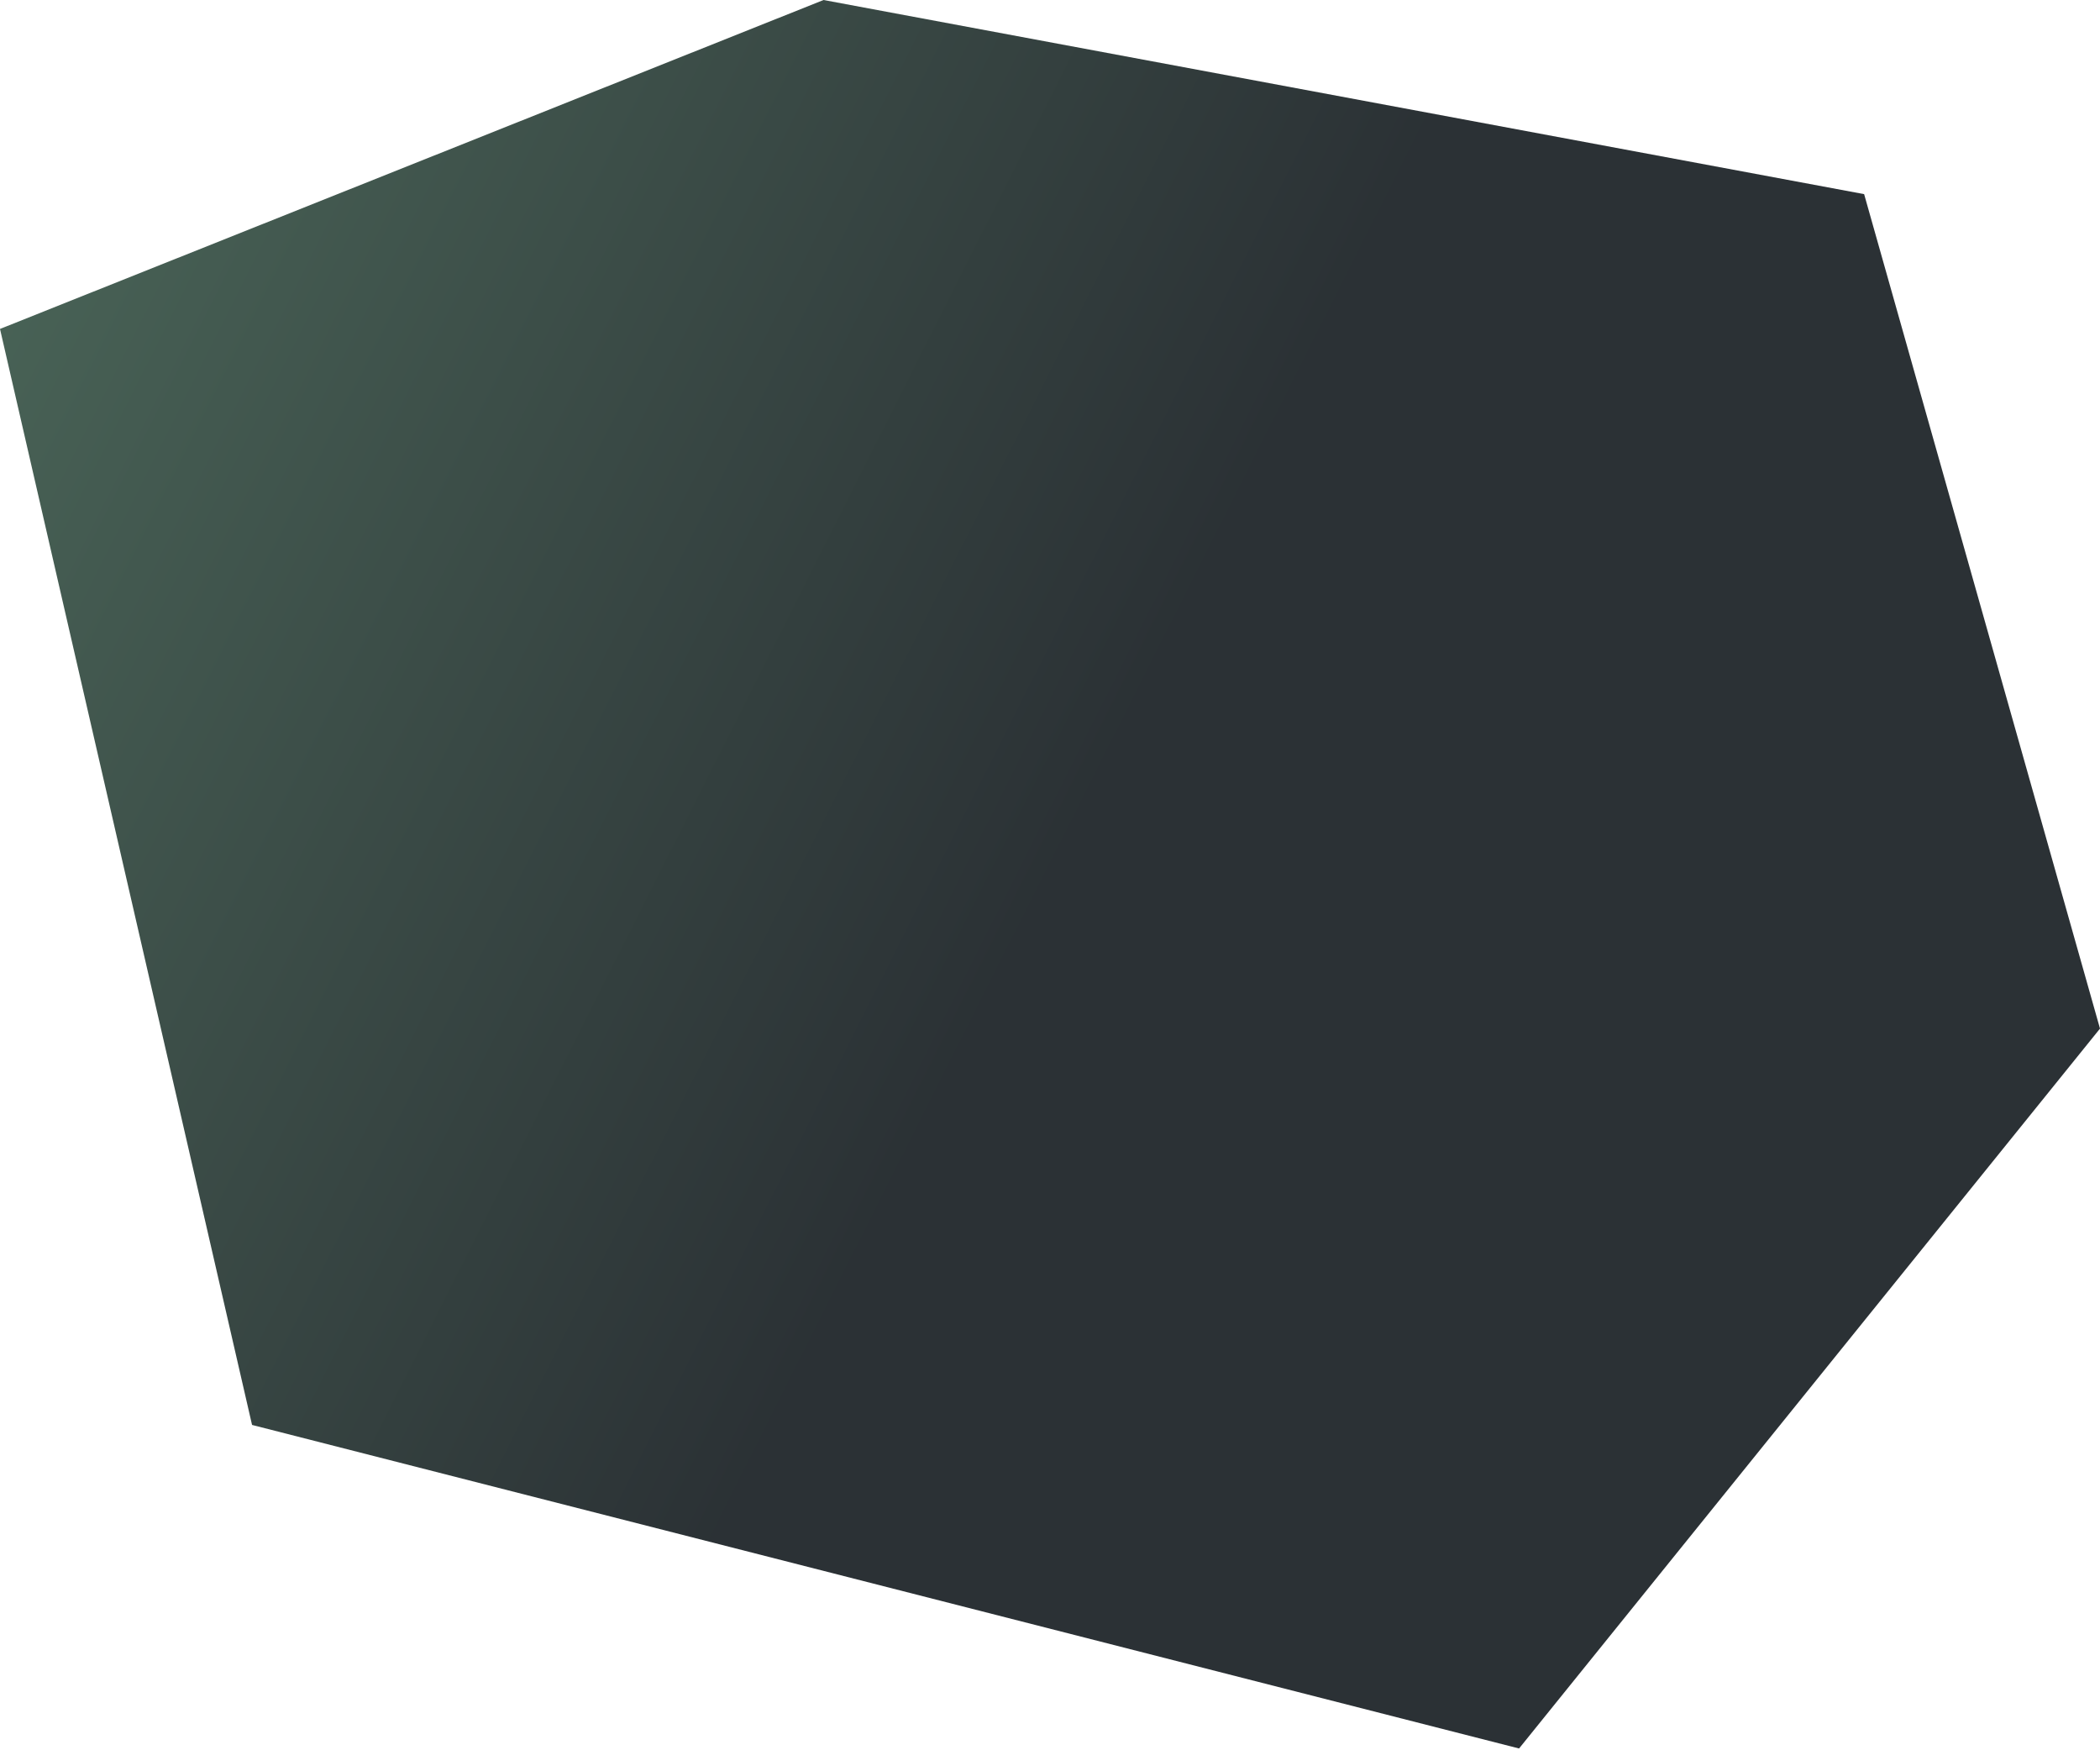 <svg width="779" height="649" viewBox="0 0 779 649" fill="none" xmlns="http://www.w3.org/2000/svg">
<path opacity="0.9" d="M0 122L93.5 528.5L563.5 648.5L779 381.5L691.5 72L305.5 0L0 122Z" fill="url(#paint0_linear)"/>
<defs>
<linearGradient id="paint0_linear" x1="-220.315" y1="-140.742" x2="948.055" y2="448.155" gradientUnits="userSpaceOnUse">
<stop stop-color="#4B775D"/>
<stop offset="0.576" stop-color="#141B1F"/>
</linearGradient>
</defs>
</svg>
